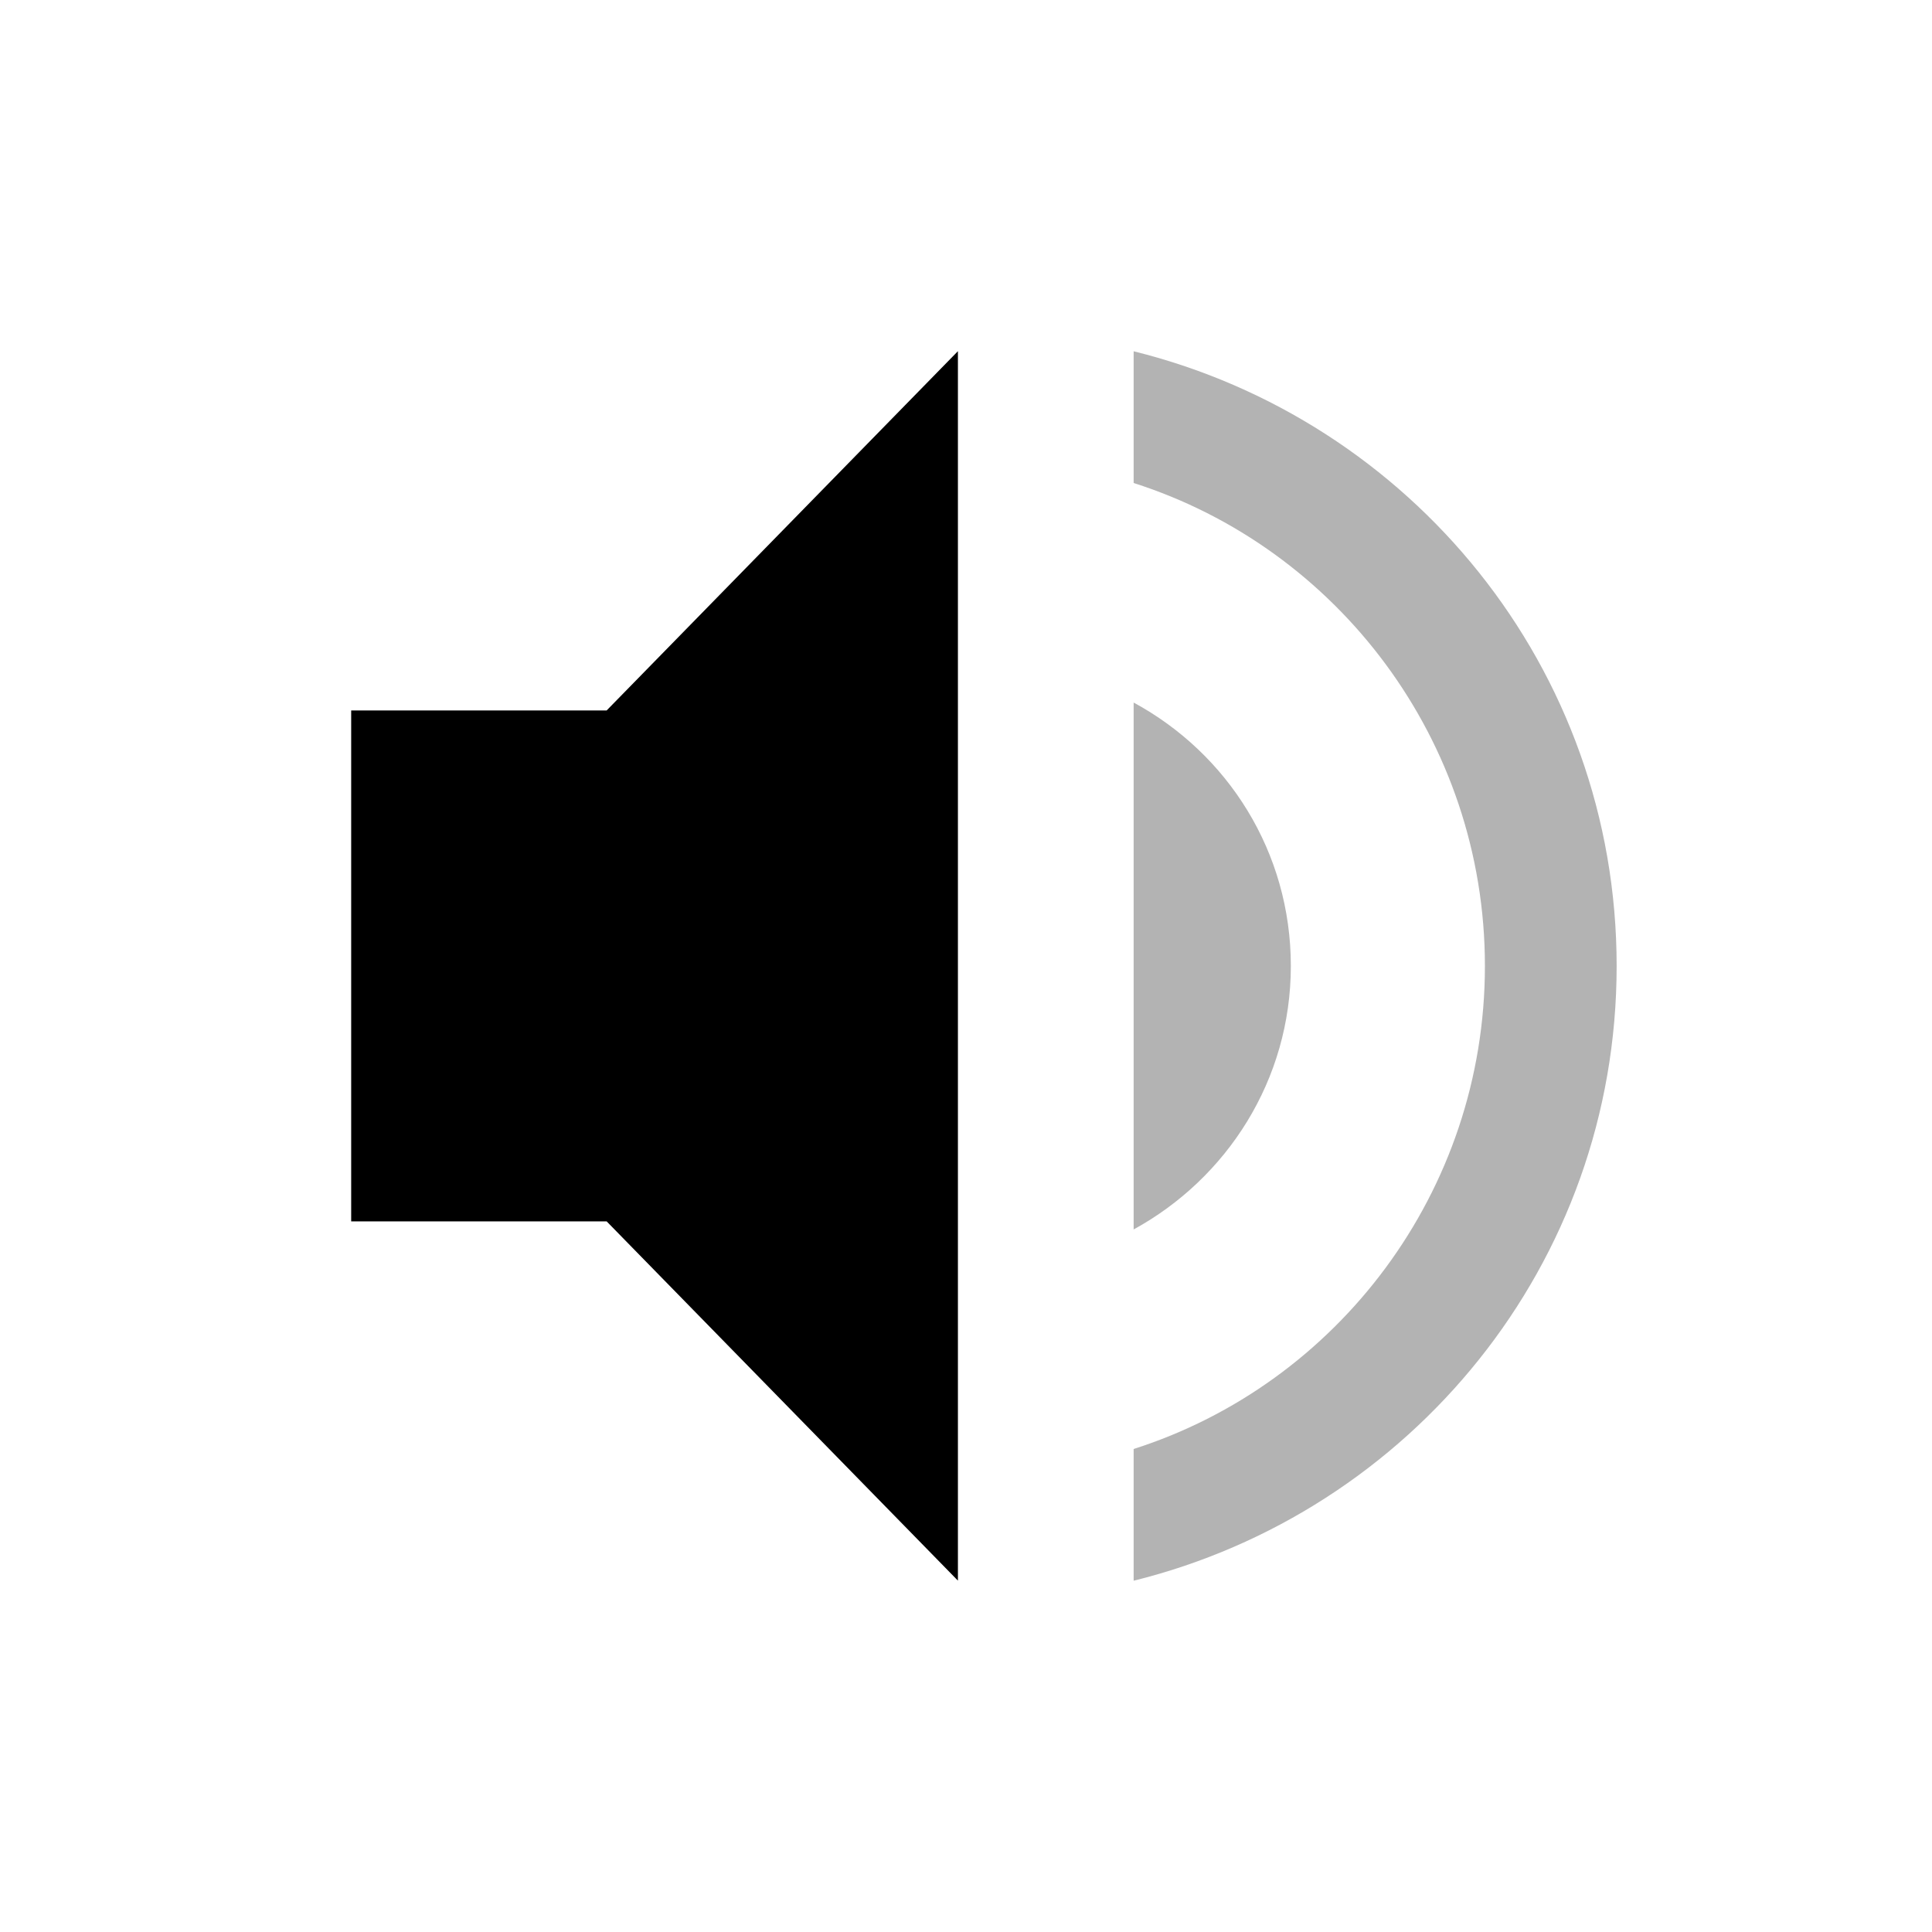 <svg xmlns="http://www.w3.org/2000/svg" style="enable-background:new" width="22" height="22" version="1.1">
 <g transform="translate(-305 419)">
  <g transform="translate(2.909,-3)">
   <path fill="#000000" d="m306.09-407.91v5.818h2.909l4 4.091v-14l-4 4.091z"/>
   <path fill="#000000" opacity=".3" d="m315-412v1.5c2.32 0.74 4 2.93 4 5.5s-1.68 4.76-4 5.5v1.5c3.15-0.78 5.5-3.6 5.5-7s-2.35-6.22-5.5-7z"/>
   <path fill="#000000" opacity=".3" d="m316.79-405c0-1.3-0.72-2.42-1.79-3v6c1.06-0.58 1.79-1.7 1.79-3z"/>
  </g>
 </g>
</svg>
